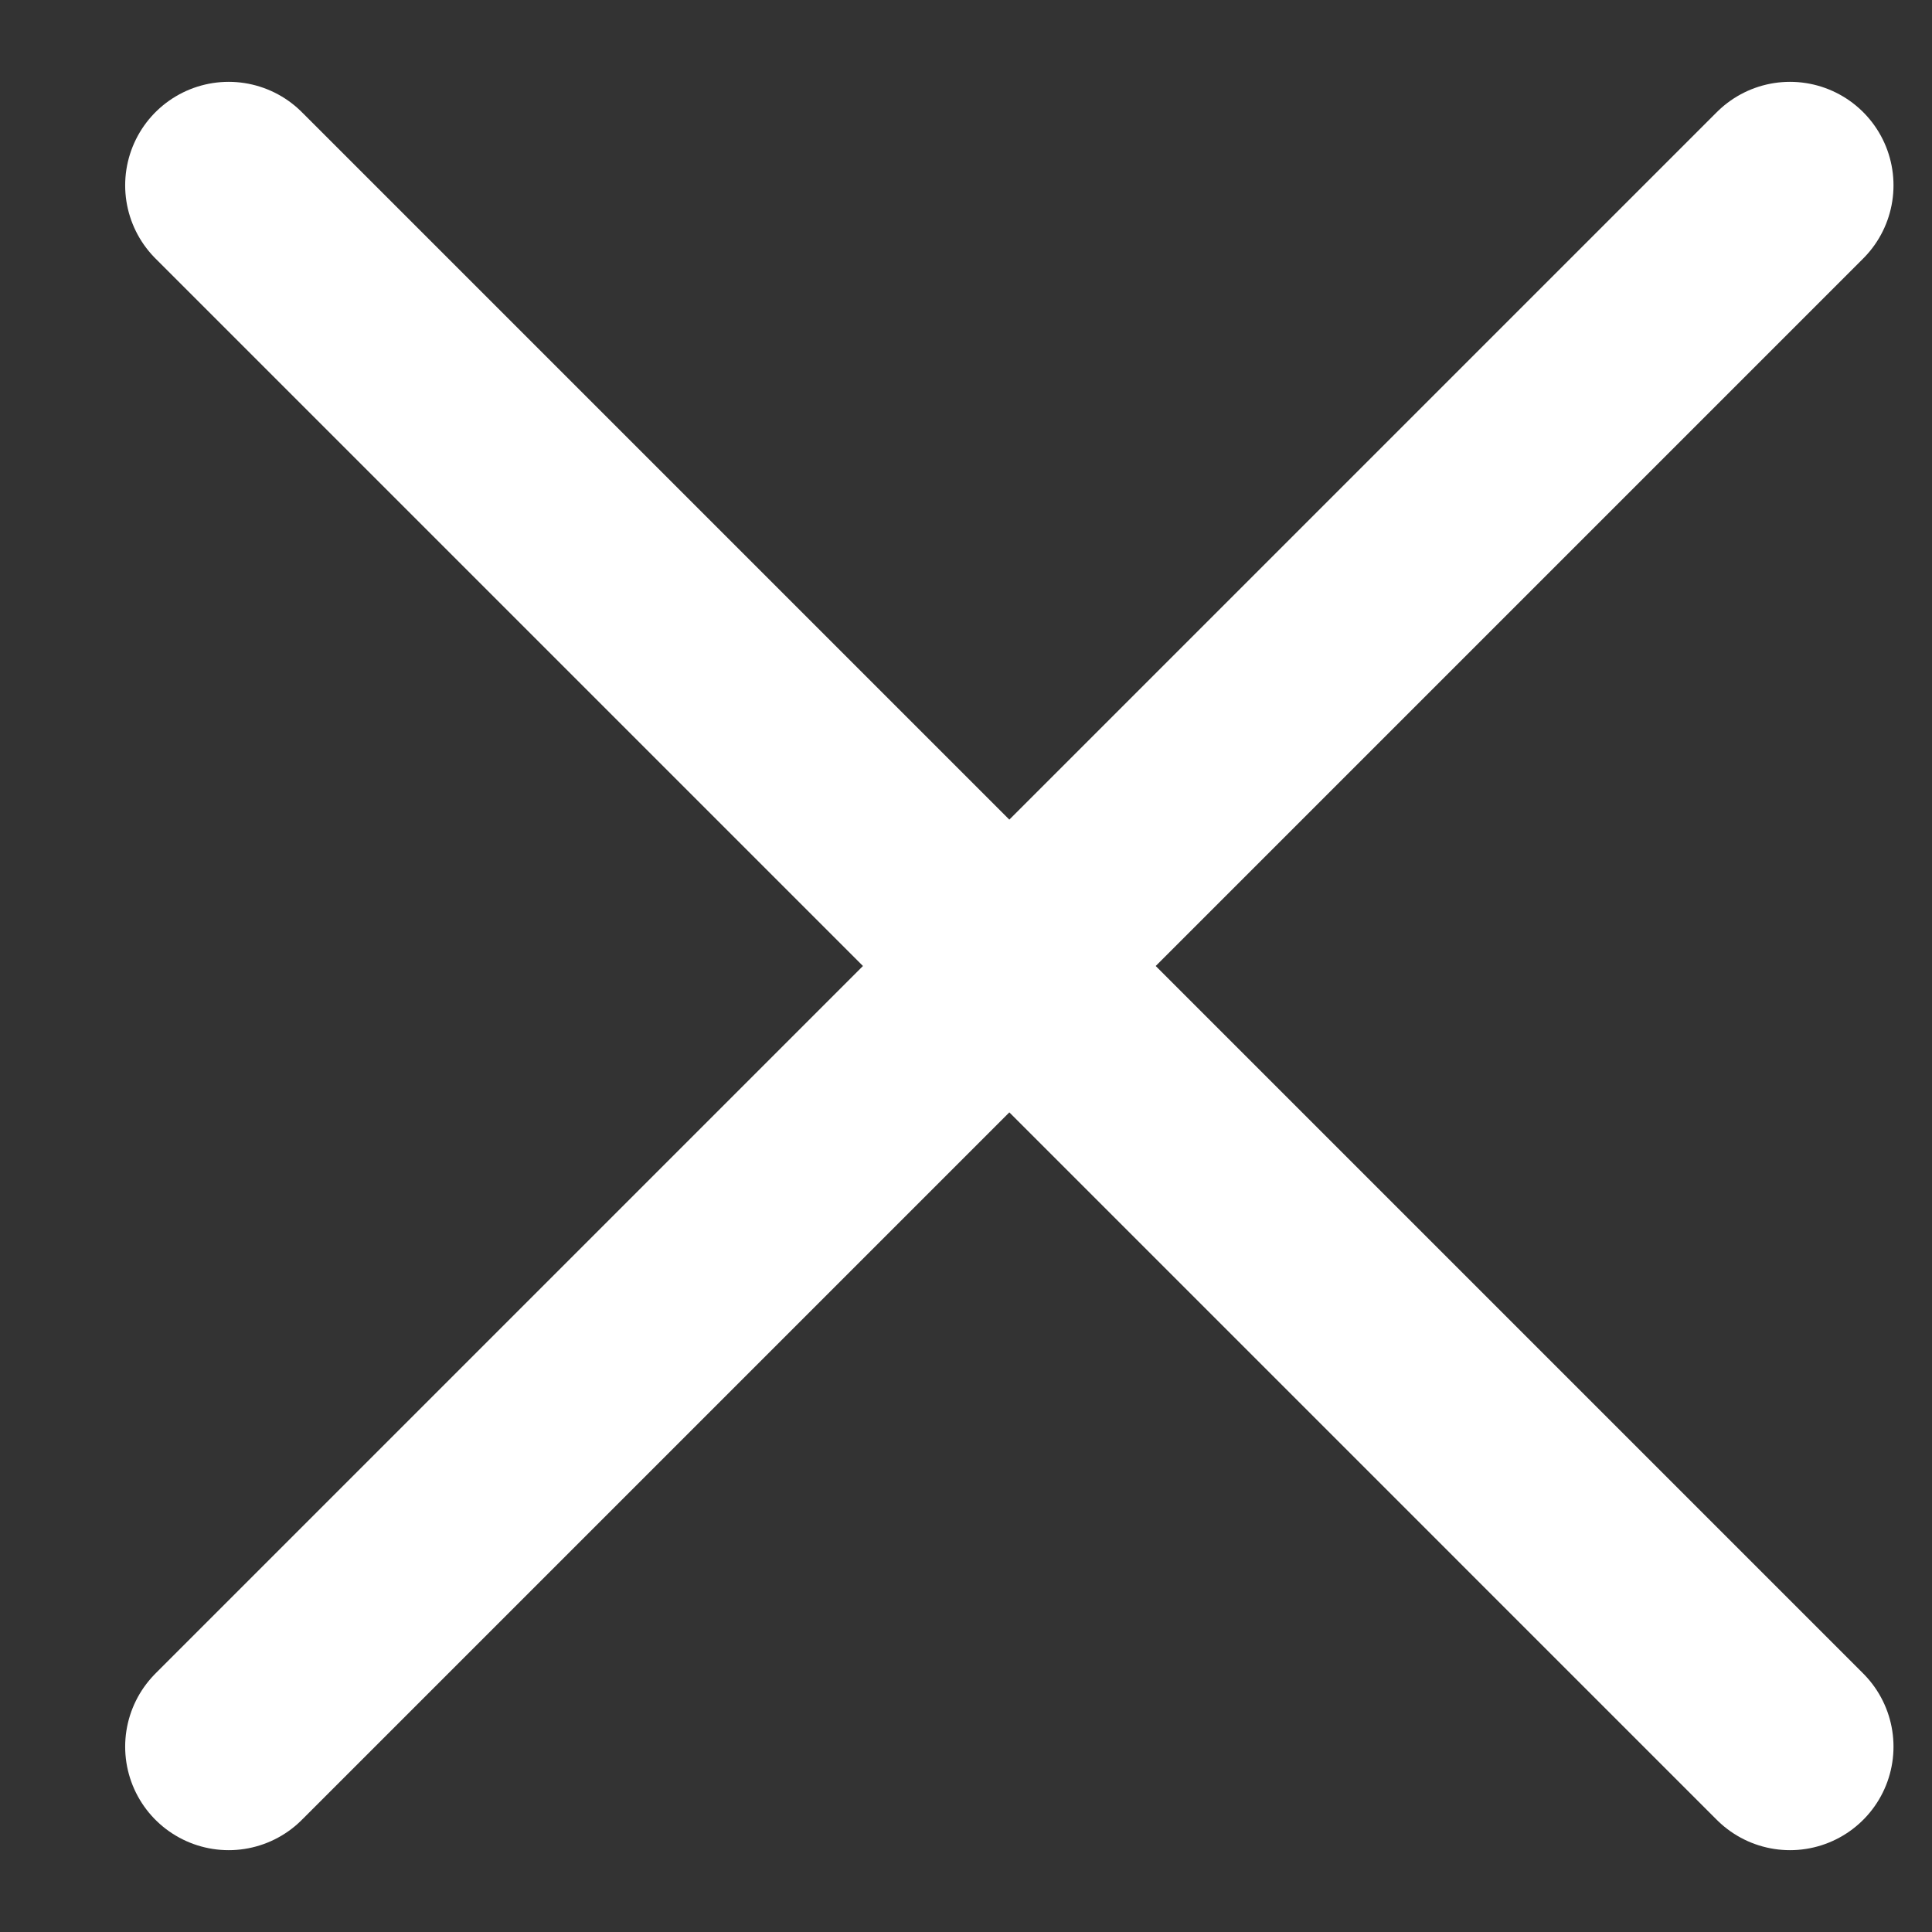 <svg width="22" height="22" viewBox="0 0 14 14" fill="none" xmlns="http://www.w3.org/2000/svg">
<rect x="0" y="0" width="14" height="14" fill="#333333" stroke="none"/>
<path d="M1.657 12.657L12.971 1.343M1.657 1.343L12.971 12.657" stroke="white" stroke-width="1.5" stroke-linecap="round"/>
</svg>
